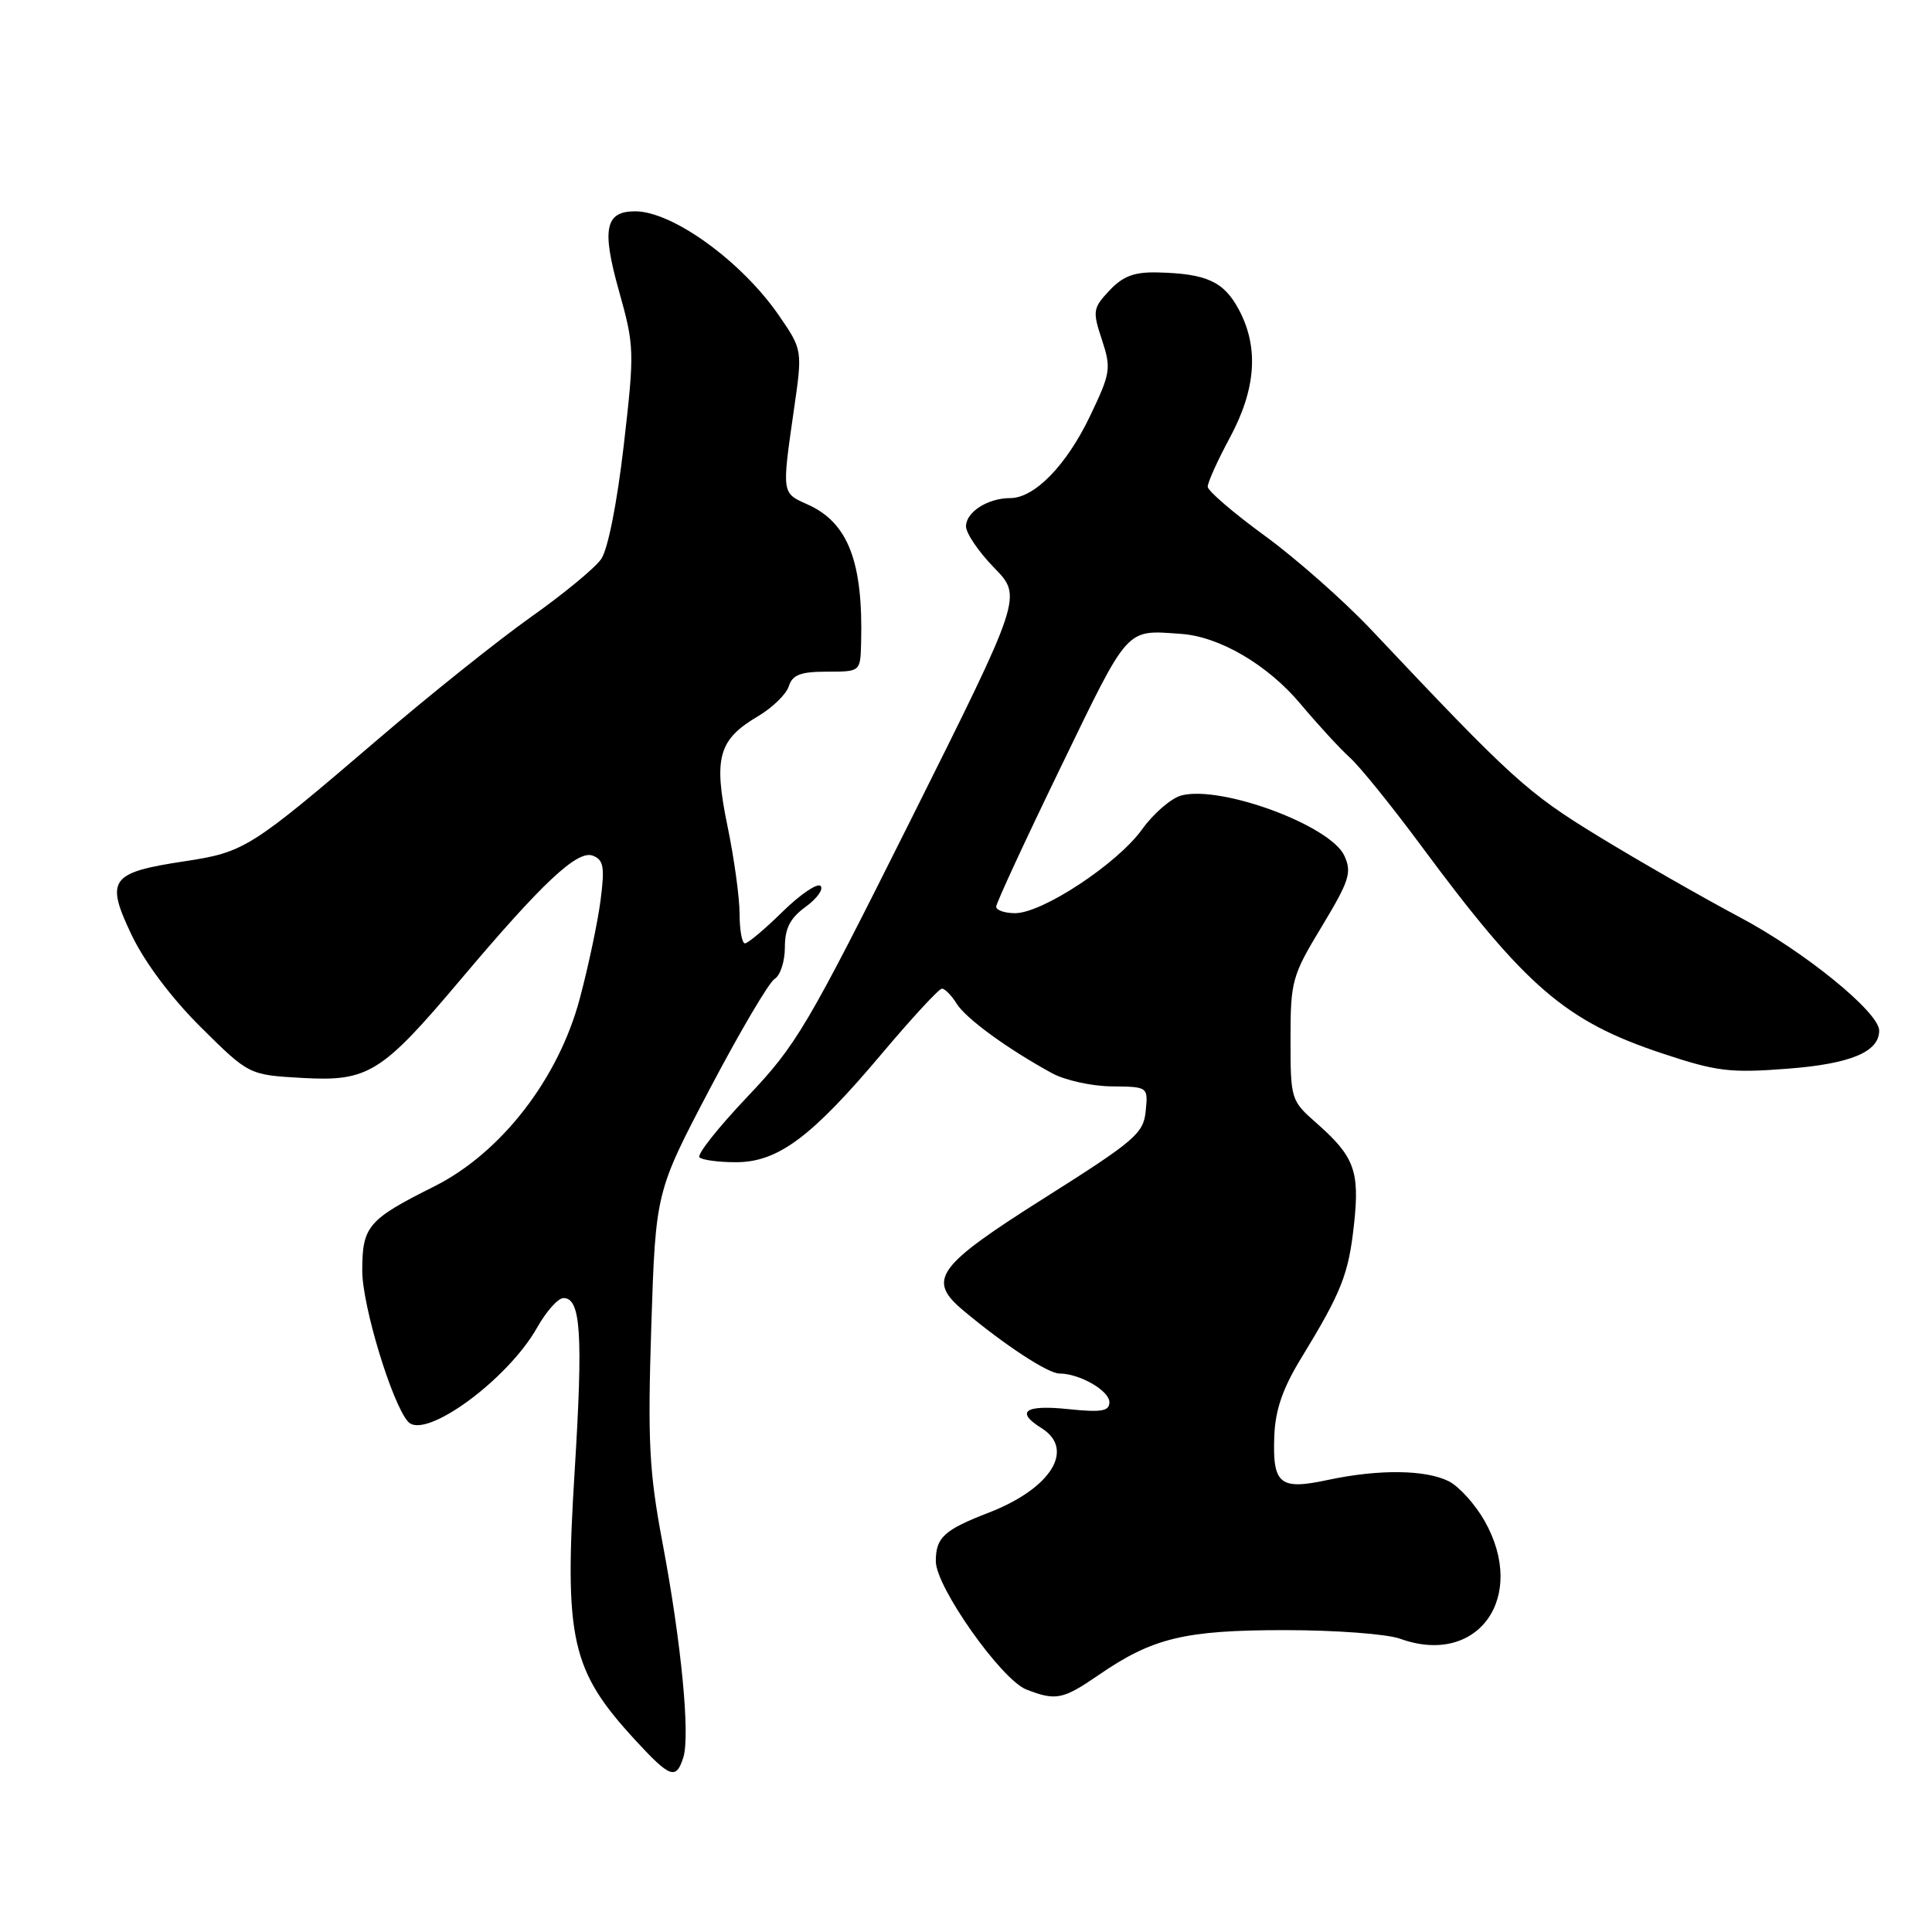 <?xml version="1.0" encoding="UTF-8" standalone="no"?>
<!DOCTYPE svg PUBLIC "-//W3C//DTD SVG 1.1//EN" "http://www.w3.org/Graphics/SVG/1.1/DTD/svg11.dtd" >
<svg xmlns="http://www.w3.org/2000/svg" xmlns:xlink="http://www.w3.org/1999/xlink" version="1.1" viewBox="0 0 256 256">
 <g >
 <path fill="currentColor"
d=" M 90.54 232.88 C 91.47 229.96 90.28 217.66 87.80 204.50 C 86.01 194.98 85.81 191.10 86.30 175.71 C 86.88 157.93 86.88 157.93 94.09 144.21 C 98.06 136.67 101.91 130.14 102.65 129.70 C 103.39 129.26 104.00 127.39 104.00 125.53 C 104.00 123.01 104.69 121.66 106.75 120.16 C 108.26 119.06 109.15 117.82 108.73 117.39 C 108.30 116.97 106.04 118.51 103.69 120.81 C 101.34 123.12 99.10 125.00 98.71 125.00 C 98.32 125.00 98.00 123.25 98.00 121.11 C 98.00 118.97 97.28 113.73 96.40 109.48 C 94.52 100.38 95.18 98.01 100.45 94.90 C 102.35 93.77 104.19 91.99 104.52 90.93 C 105.01 89.41 106.07 89.00 109.57 89.00 C 114.00 89.00 114.00 89.00 114.10 85.25 C 114.39 74.43 112.38 69.22 106.96 66.82 C 103.59 65.33 103.60 65.40 105.17 54.48 C 106.35 46.37 106.35 46.37 103.21 41.80 C 98.28 34.64 89.12 28.00 84.16 28.00 C 80.19 28.00 79.71 30.33 82.00 38.49 C 84.07 45.88 84.09 46.48 82.65 59.02 C 81.76 66.69 80.55 72.81 79.65 74.09 C 78.82 75.28 74.62 78.74 70.32 81.78 C 66.02 84.83 56.94 92.08 50.14 97.91 C 33.18 112.43 32.42 112.92 24.42 114.13 C 14.58 115.62 13.93 116.53 17.45 123.91 C 19.20 127.56 22.75 132.28 26.64 136.14 C 32.99 142.43 32.99 142.43 40.02 142.83 C 48.78 143.33 50.55 142.23 61.00 129.84 C 71.86 116.96 76.51 112.60 78.55 113.38 C 79.98 113.93 80.15 114.87 79.58 119.27 C 79.21 122.15 77.97 128.03 76.82 132.33 C 73.99 142.97 66.38 152.78 57.53 157.21 C 48.75 161.60 48.00 162.48 48.00 168.38 C 48.00 173.02 51.96 186.05 54.08 188.39 C 56.30 190.85 67.29 182.82 71.19 175.88 C 72.39 173.75 73.95 172.00 74.67 172.00 C 76.96 172.00 77.27 176.77 76.15 194.85 C 74.75 217.29 75.66 221.33 84.21 230.61 C 88.79 235.58 89.59 235.87 90.54 232.88 Z  M 145.56 221.96 C 152.73 217.02 156.98 216.00 170.30 216.00 C 176.93 216.00 183.78 216.51 185.52 217.14 C 195.83 220.87 202.44 211.64 196.71 201.52 C 195.47 199.33 193.34 196.97 191.98 196.28 C 188.90 194.73 182.70 194.66 175.95 196.10 C 169.57 197.47 168.61 196.69 168.85 190.29 C 168.98 186.83 169.96 183.98 172.39 180.00 C 177.77 171.19 178.69 168.86 179.41 162.27 C 180.19 155.17 179.47 153.23 174.40 148.78 C 171.06 145.84 171.00 145.65 171.00 137.71 C 171.00 130.00 171.19 129.30 175.14 122.77 C 178.79 116.72 179.15 115.62 178.14 113.40 C 176.32 109.40 161.91 104.05 156.58 105.39 C 155.23 105.73 152.86 107.76 151.32 109.91 C 148.05 114.45 138.13 121.00 134.51 121.00 C 133.13 121.00 132.00 120.61 132.00 120.14 C 132.00 119.67 135.85 111.35 140.56 101.64 C 149.68 82.82 149.09 83.48 156.47 83.99 C 161.58 84.34 167.97 88.08 172.32 93.27 C 174.62 96.01 177.56 99.21 178.86 100.38 C 180.16 101.54 184.39 106.78 188.26 112.00 C 202.15 130.77 207.41 135.31 220.22 139.57 C 227.46 141.98 229.22 142.20 236.85 141.61 C 245.20 140.97 249.00 139.39 249.00 136.56 C 249.00 134.13 239.07 126.06 230.50 121.52 C 225.55 118.89 217.13 114.07 211.78 110.80 C 202.31 105.01 200.34 103.21 181.75 83.50 C 178.12 79.65 171.76 74.03 167.60 71.00 C 163.45 67.97 160.04 65.05 160.03 64.50 C 160.01 63.95 161.33 61.02 162.96 58.00 C 166.44 51.53 166.83 46.01 164.14 41.00 C 162.15 37.30 159.89 36.26 153.42 36.10 C 150.30 36.02 148.81 36.58 147.01 38.49 C 144.81 40.83 144.75 41.22 146.01 45.02 C 147.26 48.82 147.17 49.42 144.43 55.14 C 141.32 61.65 137.08 66.00 133.86 66.00 C 130.89 66.00 128.00 67.85 128.00 69.74 C 128.00 70.66 129.68 73.13 131.73 75.23 C 135.46 79.05 135.46 79.05 120.74 108.52 C 106.99 136.02 105.55 138.47 99.02 145.34 C 95.18 149.39 92.32 152.99 92.68 153.35 C 93.04 153.71 95.22 154.00 97.52 154.00 C 103.07 154.00 107.52 150.69 116.80 139.67 C 120.82 134.90 124.42 131.00 124.81 131.00 C 125.20 131.00 126.08 131.89 126.76 132.99 C 128.00 134.97 133.48 138.97 139.39 142.20 C 141.10 143.14 144.67 143.93 147.31 143.95 C 152.13 144.00 152.13 144.00 151.81 147.23 C 151.53 150.18 150.38 151.16 138.50 158.67 C 124.05 167.80 122.77 169.57 127.66 173.66 C 133.09 178.21 138.87 182.00 140.38 182.00 C 143.05 182.00 147.00 184.27 147.00 185.80 C 147.00 187.00 145.94 187.17 141.50 186.71 C 135.80 186.12 134.51 187.05 138.00 189.23 C 142.51 192.05 139.27 197.24 131.00 200.44 C 125.08 202.73 124.00 203.72 124.00 206.88 C 124.00 210.28 132.69 222.58 136.00 223.87 C 139.91 225.39 140.84 225.20 145.56 221.96 Z "/>
</g>
</svg>